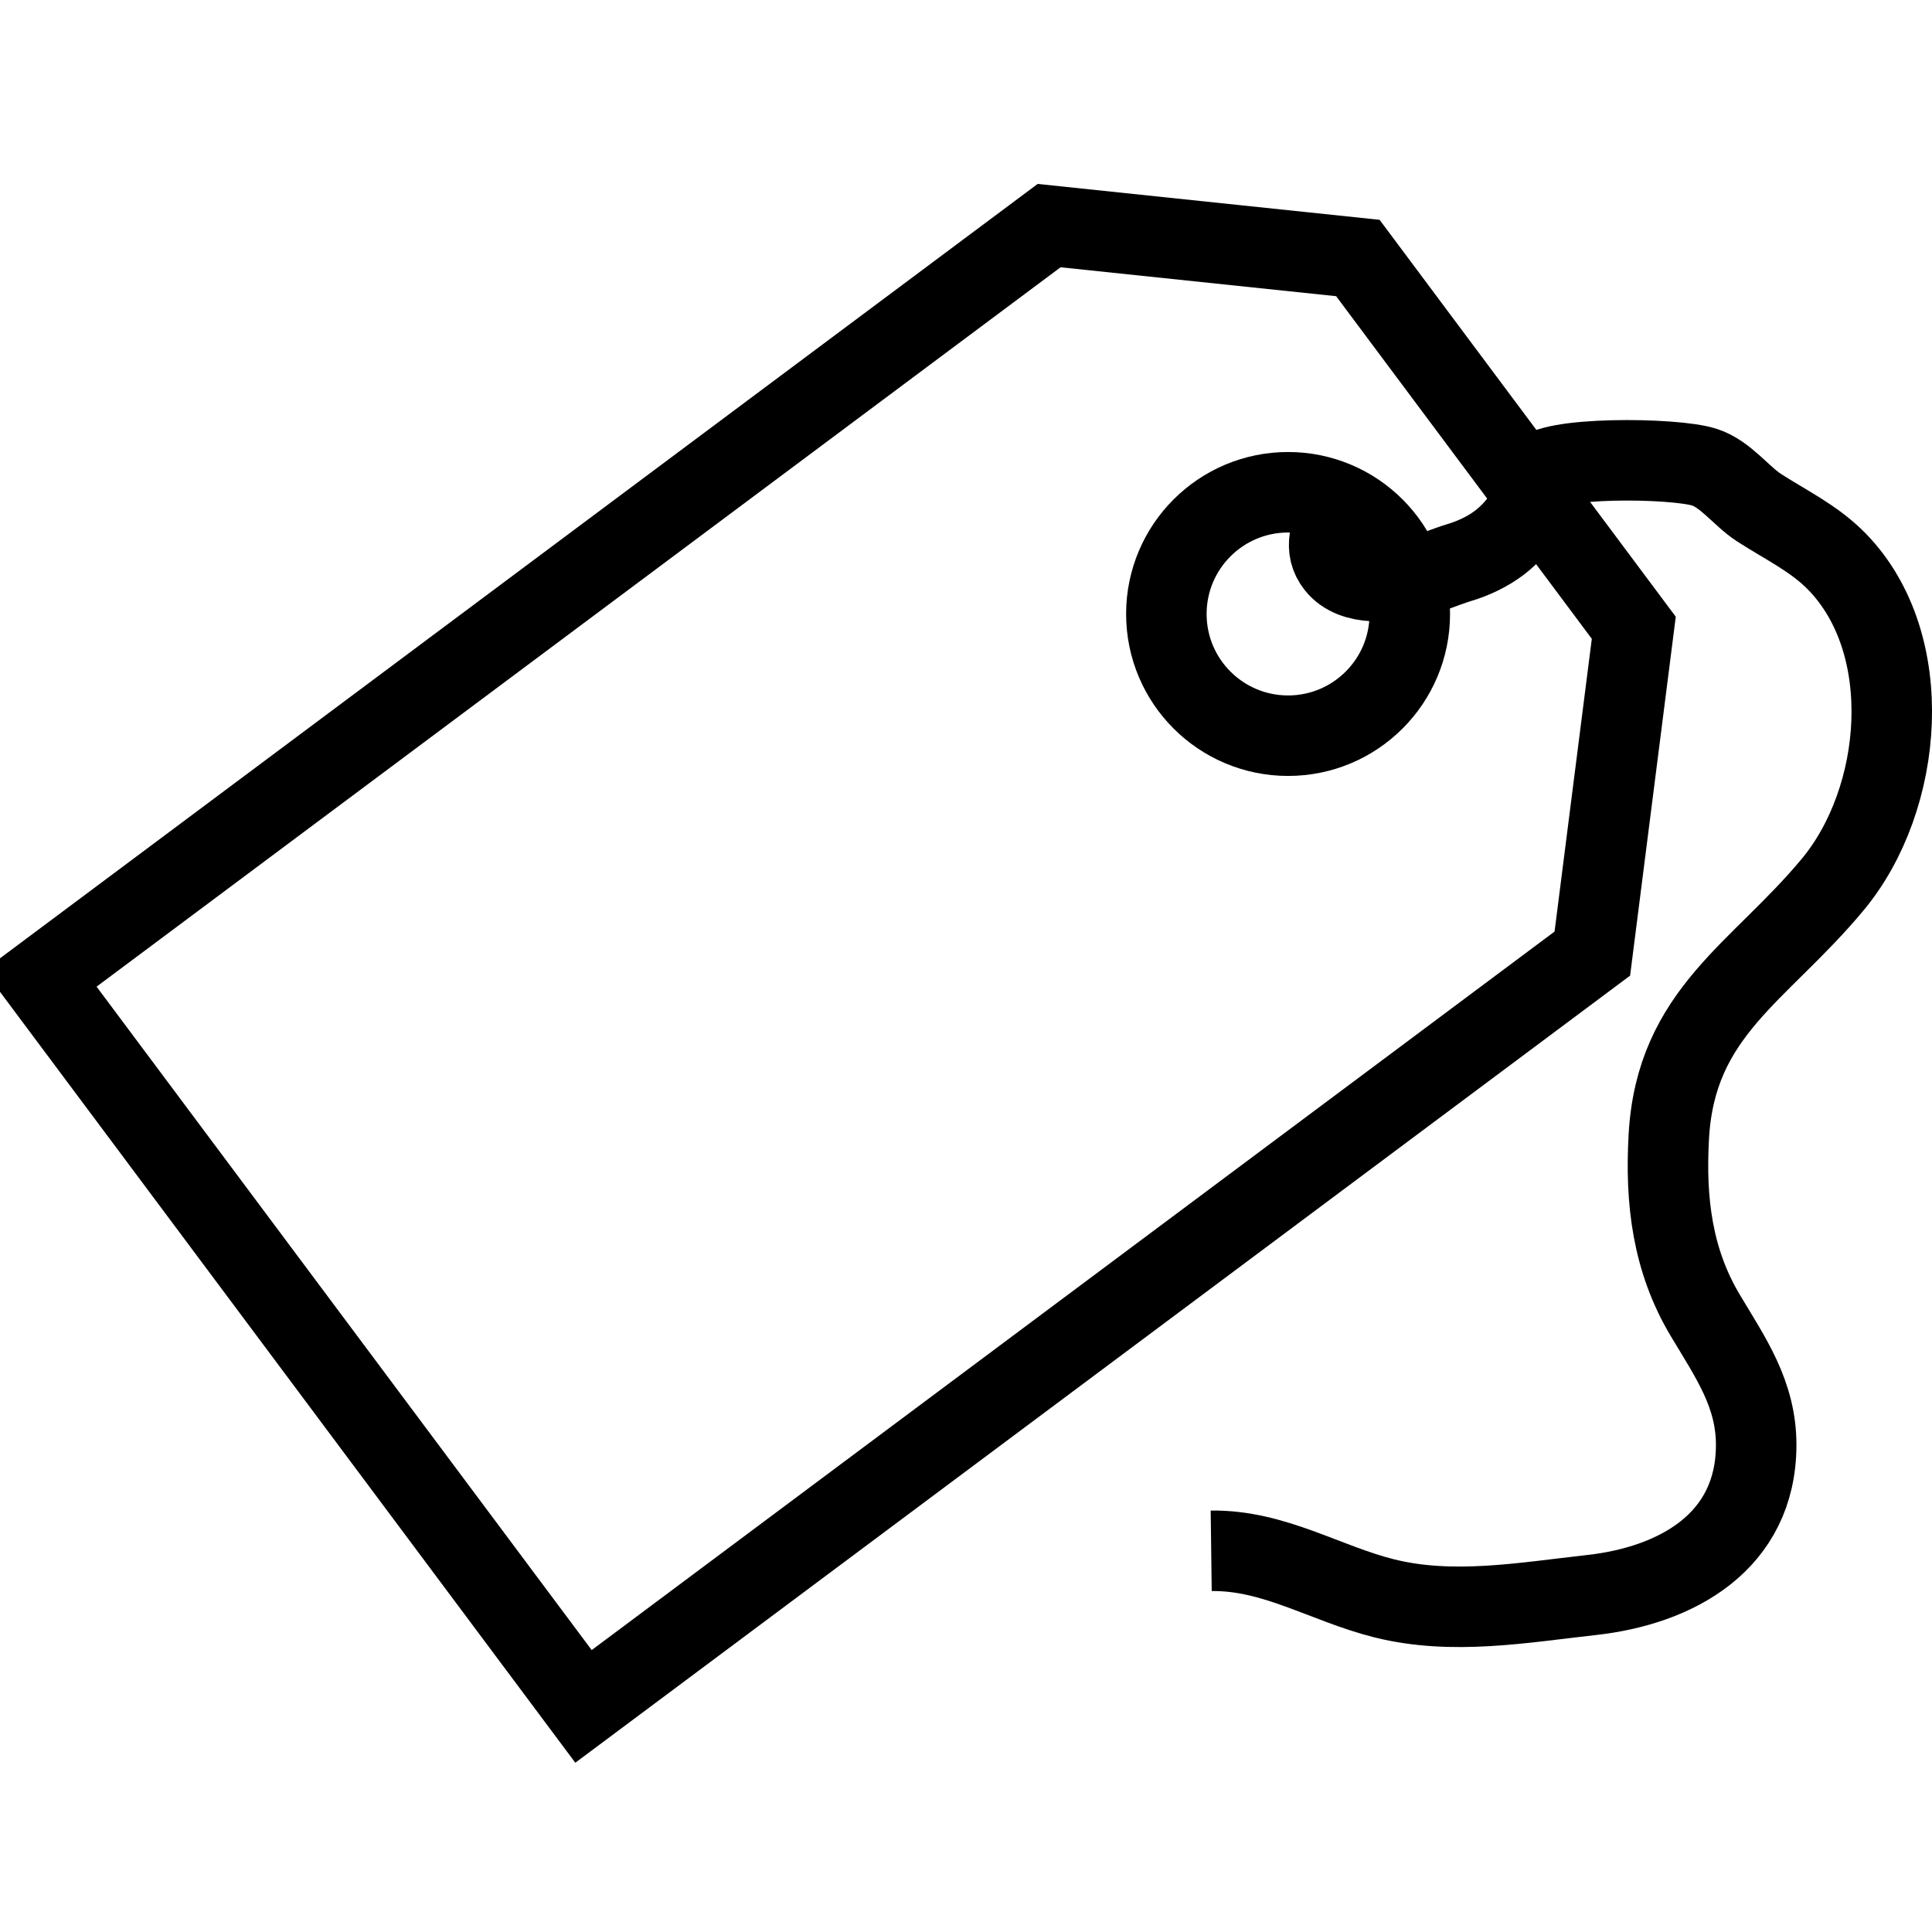 <?xml version="1.0" encoding="utf-8"?>
<!-- Generator: Adobe Illustrator 16.0.0, SVG Export Plug-In . SVG Version: 6.00 Build 0)  -->
<!DOCTYPE svg PUBLIC "-//W3C//DTD SVG 1.1//EN" "http://www.w3.org/Graphics/SVG/1.1/DTD/svg11.dtd">
<svg version="1.1" id="Layer_1" xmlns="http://www.w3.org/2000/svg" xmlns:xlink="http://www.w3.org/1999/xlink" x="0px" y="0px"
	 width="48px" height="48px" viewBox="0 0 48 48" enable-background="new 0 0 48 48" xml:space="preserve">
<g>
	<polygon fill="none" stroke="#000000" stroke-width="2" stroke-miterlimit="10" points="39.561,23.692 14.497,42.395 1,24.31 
		26.065,5.605 33.736,6.41 40.591,15.597 	"/>
	<circle fill="none" stroke="#000000" stroke-width="2" stroke-miterlimit="10" cx="32.002" cy="15.254" r="3.024"/>
	<path fill="none" stroke="#000000" stroke-width="2" stroke-miterlimit="10" d="M38.216,11.811
		c0.185-0.472,3.386-0.449,4.136-0.202c0.52,0.17,0.901,0.709,1.345,1c0.663,0.43,1.37,0.76,1.939,1.342
		c1.997,2.046,1.662,5.898-0.098,8.019c-1.819,2.194-3.905,3.178-4.077,6.27c-0.09,1.603,0.09,3.073,0.907,4.442
		c0.623,1.044,1.269,1.953,1.264,3.229c-0.009,2.394-1.979,3.483-4.093,3.717c-1.702,0.189-3.449,0.506-5.146,0.083
		c-1.473-0.369-2.736-1.202-4.301-1.182"/>
	<path fill="none" stroke="#000000" stroke-width="2" stroke-miterlimit="10" d="M38.247,11.629
		c0.017,0.715-0.439,1.426-0.985,1.847c-0.296,0.227-0.658,0.397-1.014,0.503c-0.356,0.107-0.736,0.285-1.098,0.356
		c-0.595,0.116-1.517,0.25-1.95-0.294c-0.325-0.408-0.146-0.871,0.07-1.262"/>
</g>
</svg>
